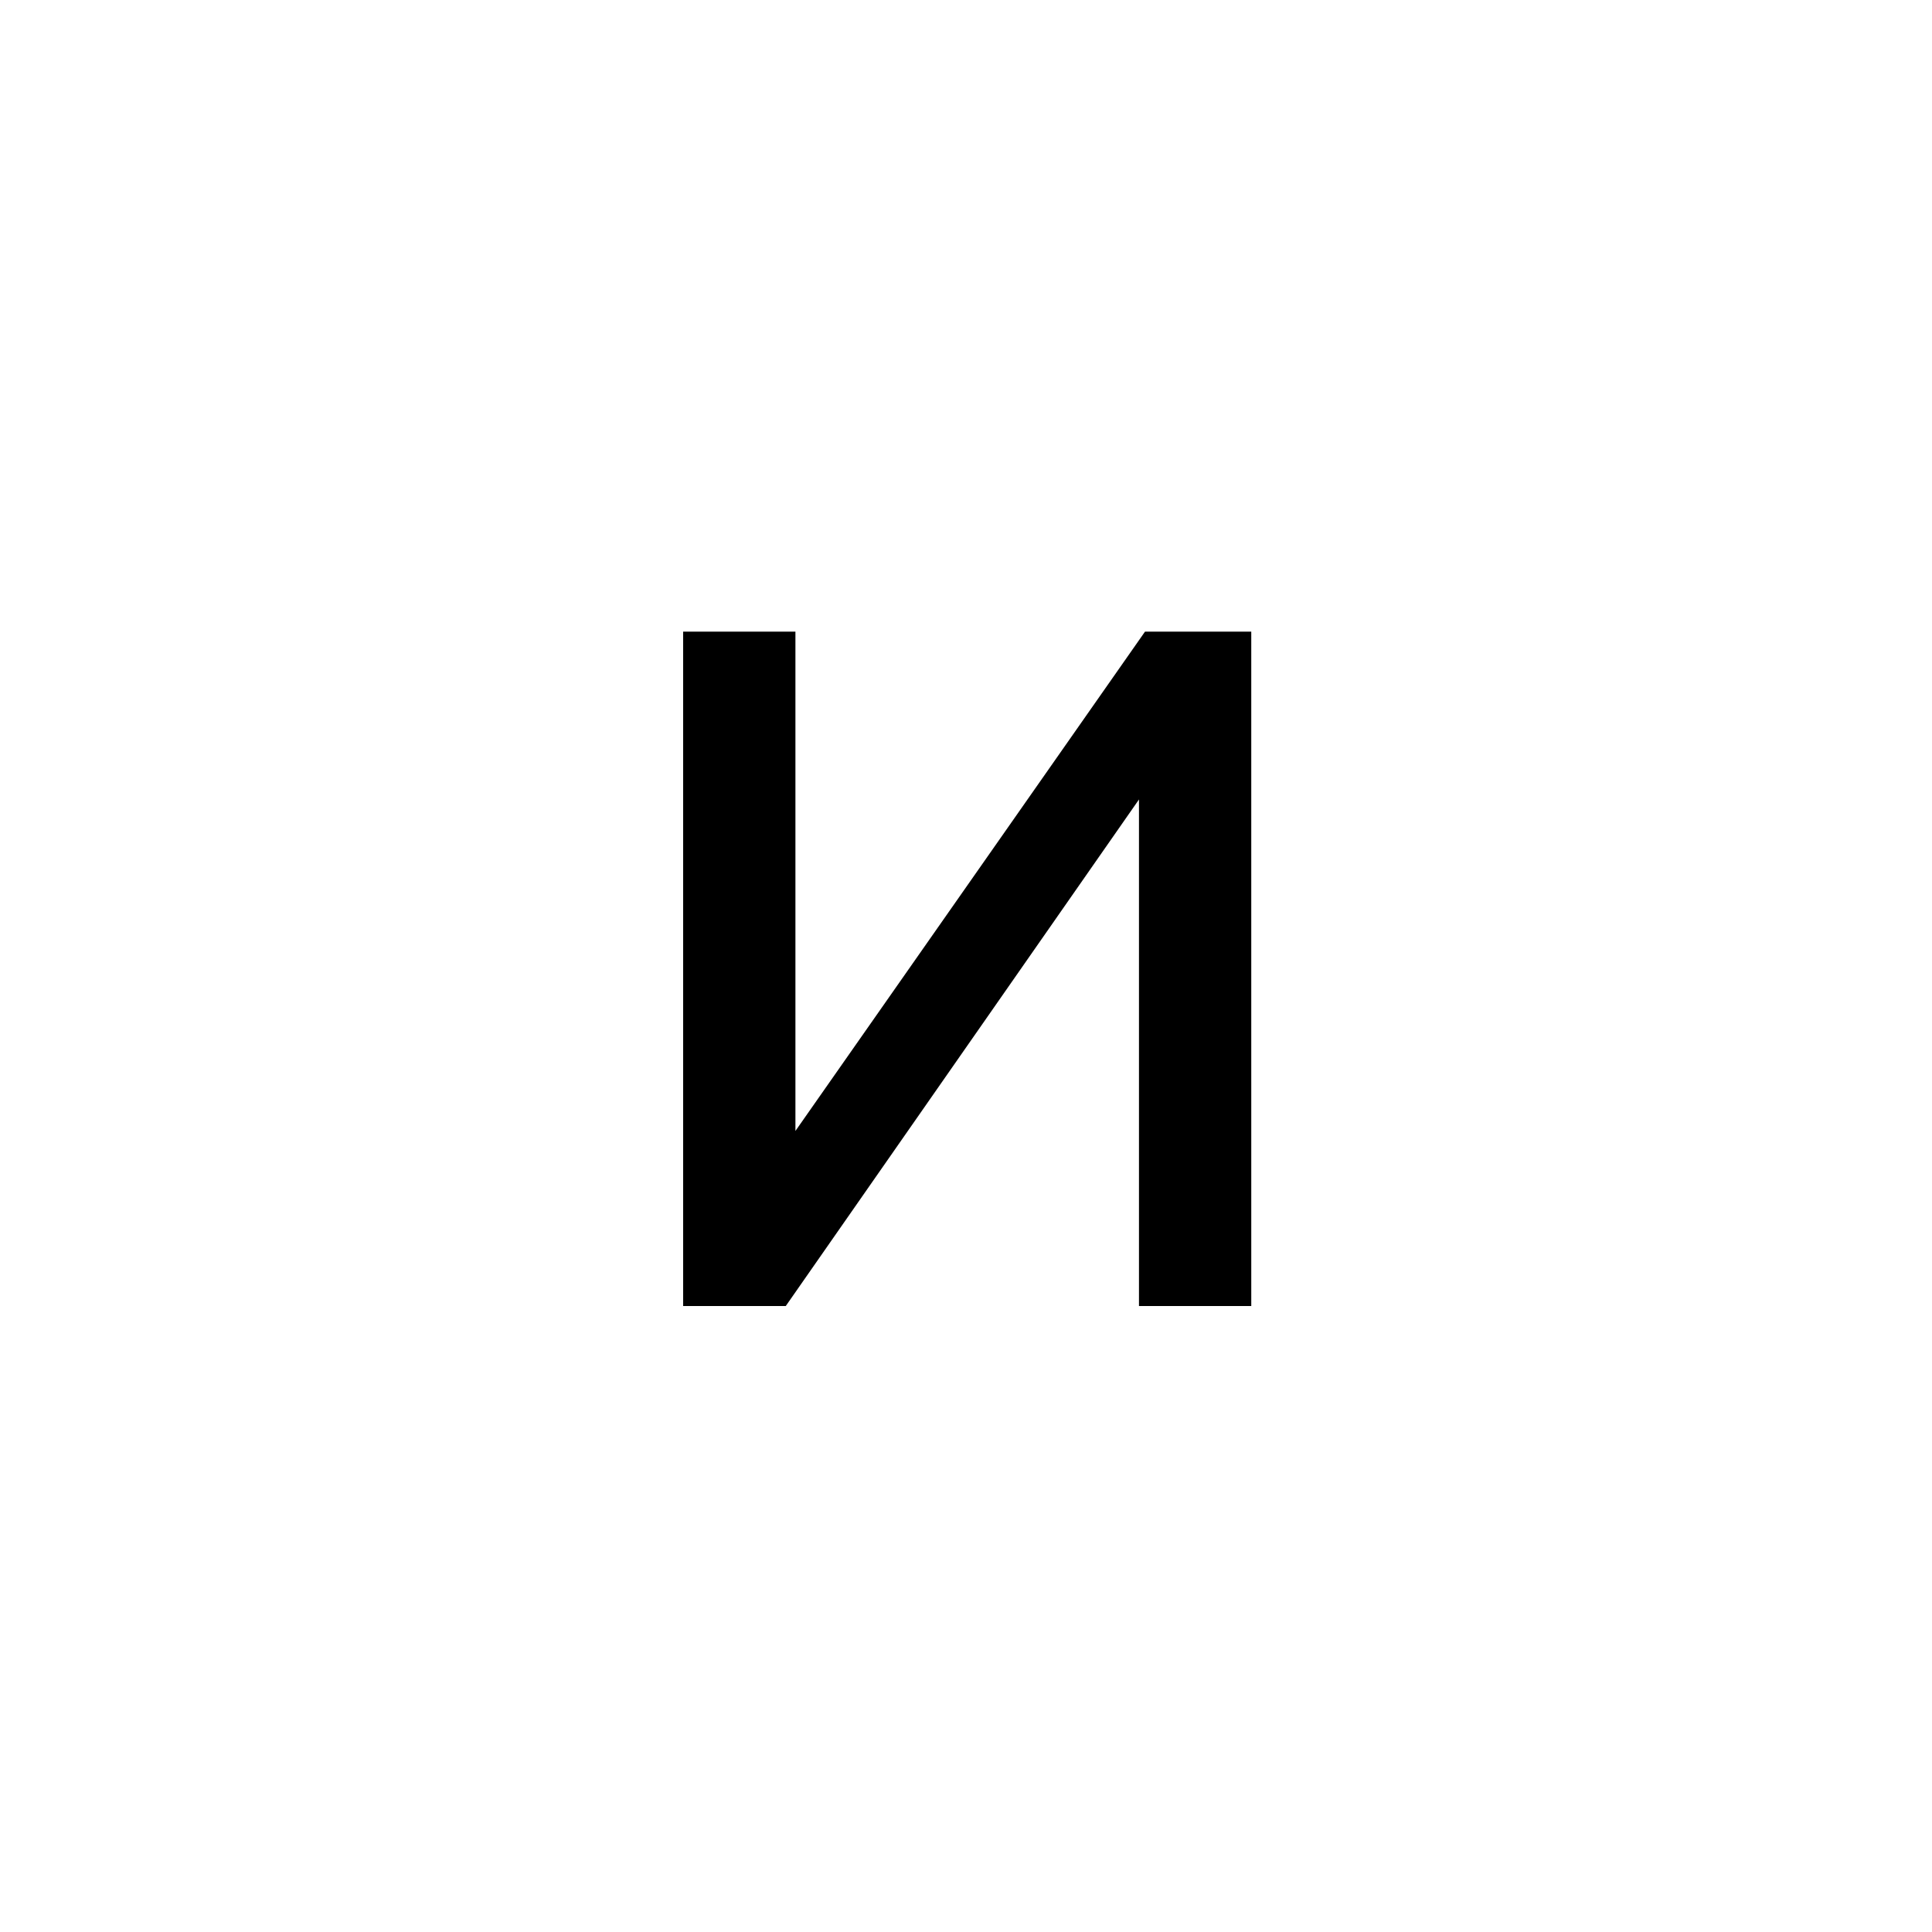 <?xml version="1.0" encoding="UTF-8"?><svg enable-background="new 0 0 250 250" height="250px" viewBox="0 0 250 250" width="250px" x="0px" xml:space="preserve" xmlns="http://www.w3.org/2000/svg" xmlns:xlink="http://www.w3.org/1999/xlink" y="0px"><defs><symbol id="0987db06a" overflow="visible"><path d="M87.969 0H73.438v-65.547L27.733 0h-13.28v-87.266h14.53v64.61l45.235-64.61h13.75zm0 0"/></symbol></defs><use x="73.945" xlink:href="#0987db06a" y="169"/></svg>